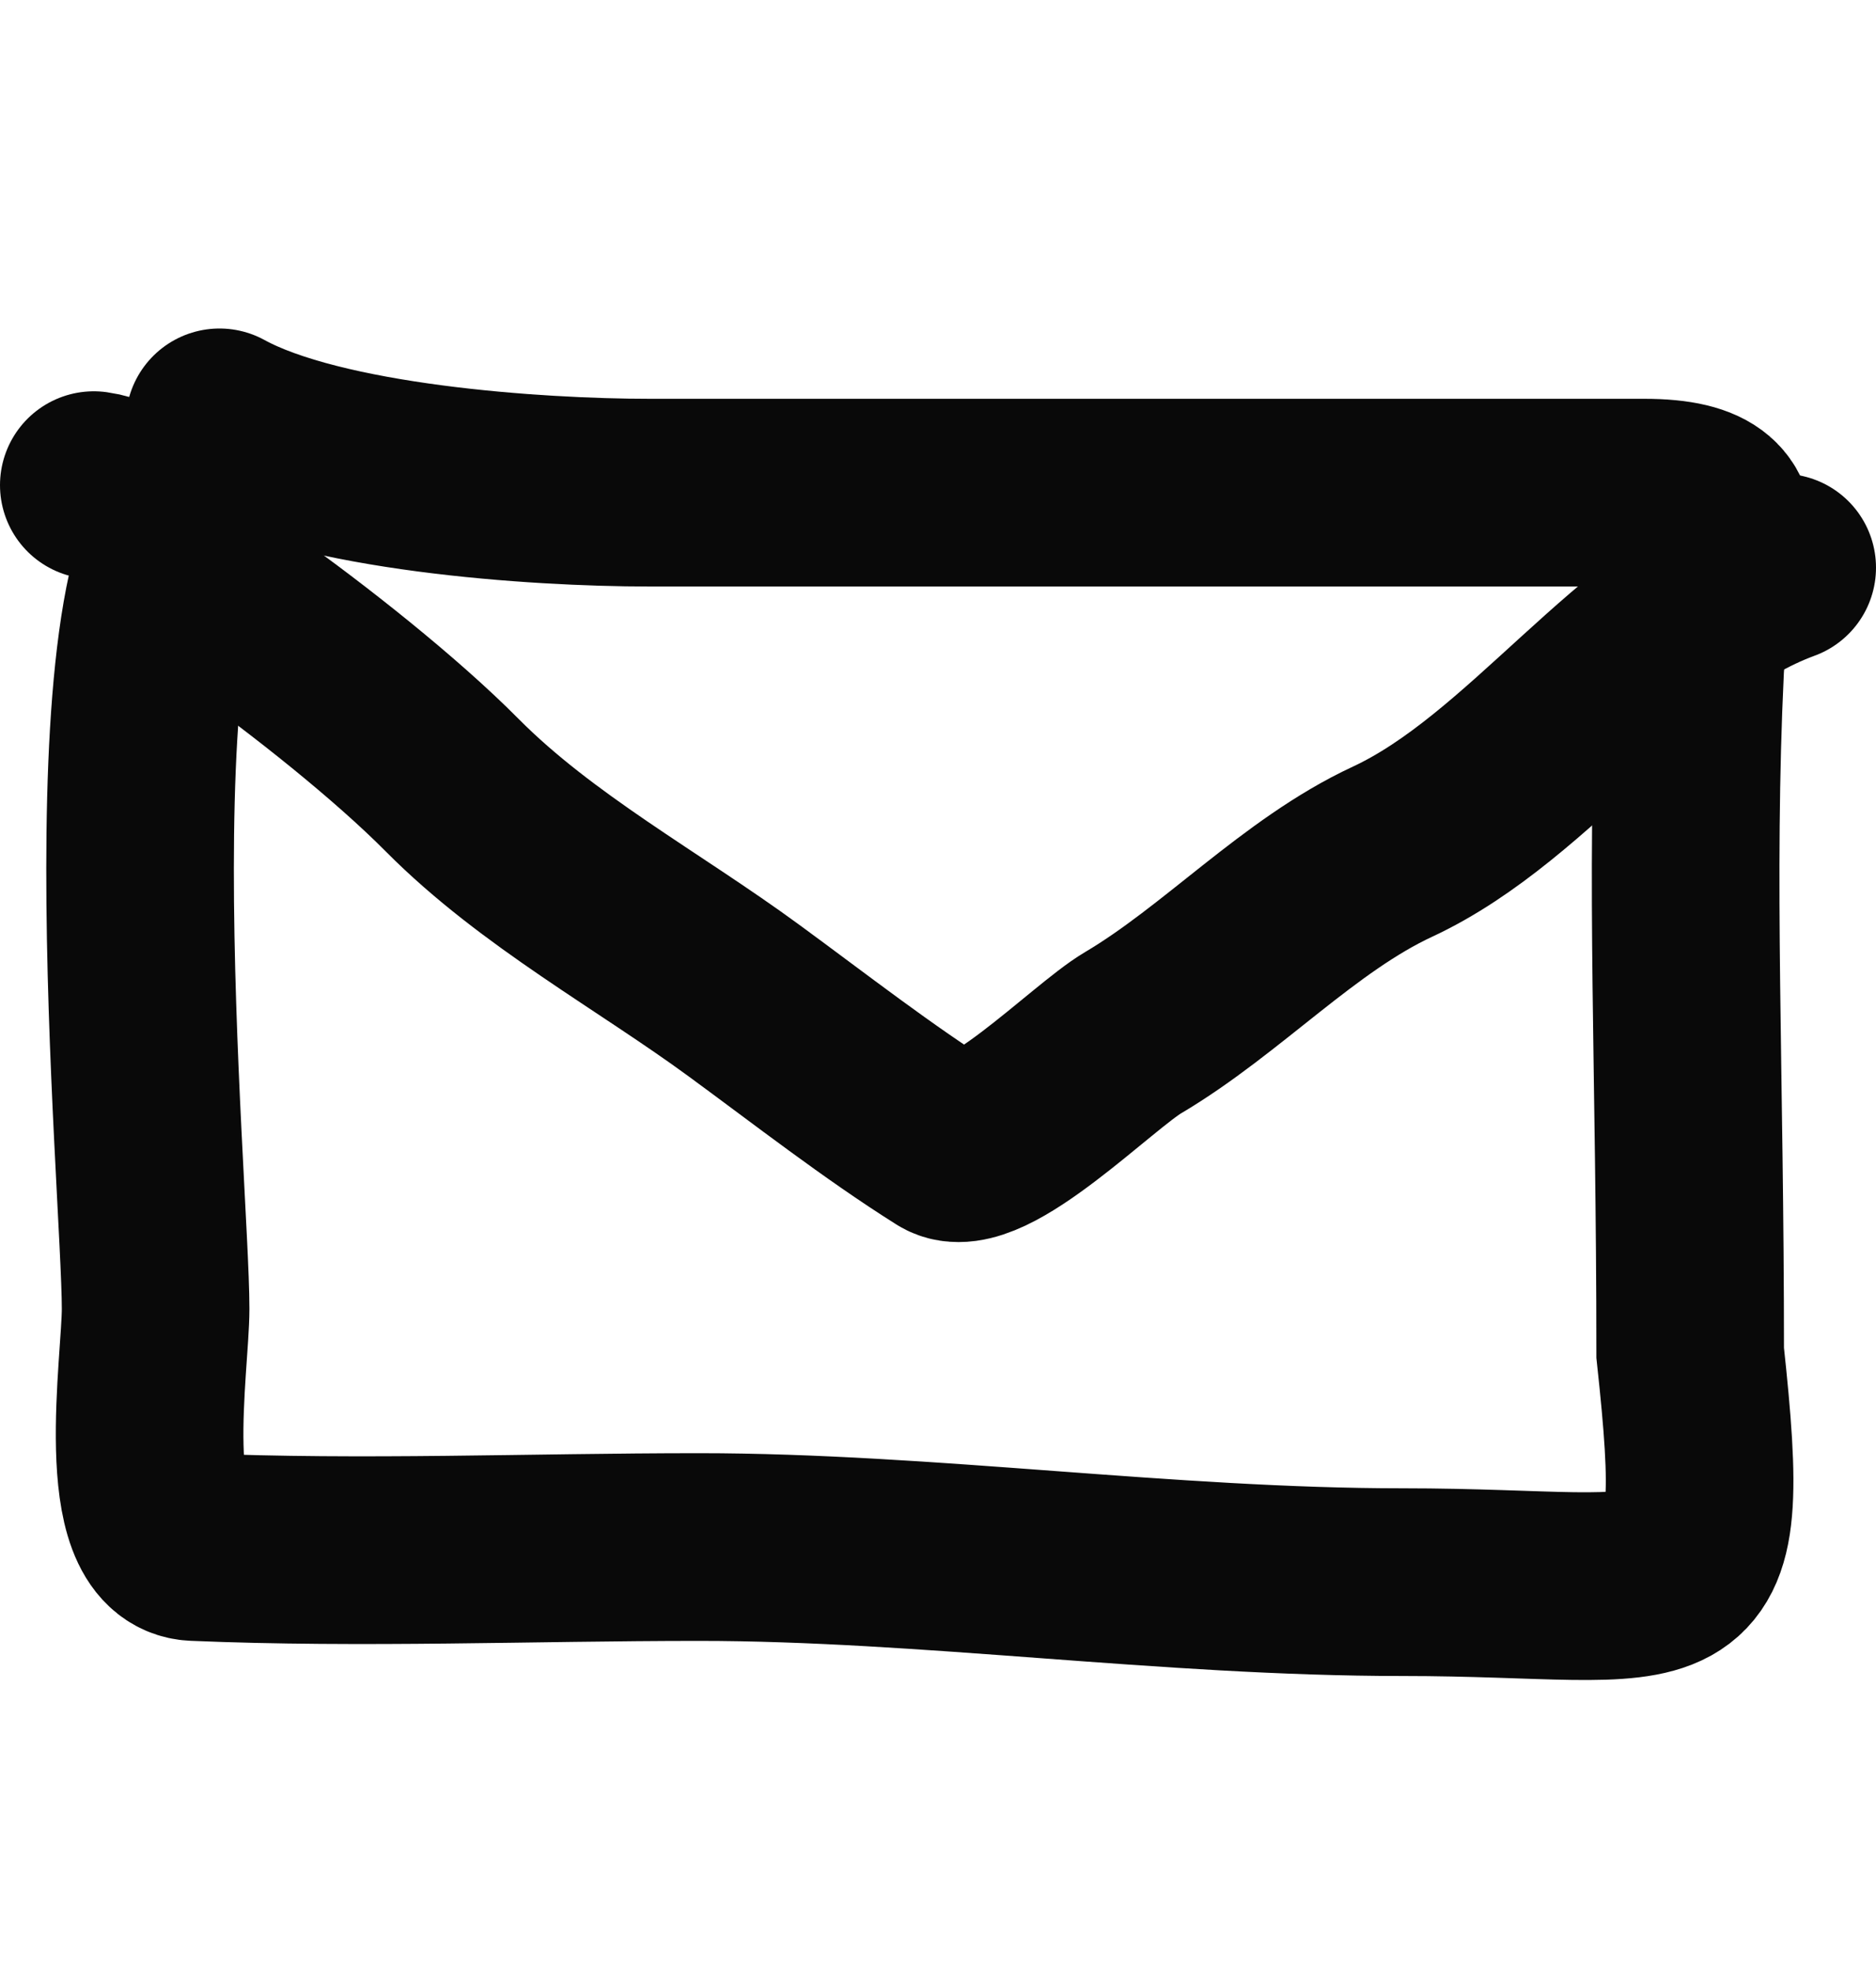 <svg width="20" height="21" viewBox="0 0 20 21" fill="none" xmlns="http://www.w3.org/2000/svg">
<path d="M2.34 5.249C0.99 5.62 1.659 12.648 1.659 13.945C1.659 14.526 1.354 16.453 2.075 16.483C3.862 16.558 5.665 16.483 7.453 16.483C9.874 16.483 12.445 16.857 14.951 16.857C18.019 16.857 18.344 17.425 18.019 14.414C18.019 11.411 17.91 9.389 18.019 7.121C18.065 6.16 18.956 5.249 17.527 5.249C16.094 5.249 14.661 5.249 13.228 5.249C11.126 5.249 9.025 5.249 6.923 5.249C5.708 5.249 3.421 5.093 2.34 4.5" stroke="#090909" stroke-width="2" stroke-linecap="round"/>
<path d="M1 5.169C1.642 5.257 2.075 6.162 2.6 6.536C3.284 7.022 4.215 7.755 4.822 8.367C5.725 9.276 6.921 9.92 7.933 10.662C8.634 11.175 9.363 11.744 10.089 12.2C10.484 12.448 11.646 11.259 12.078 11.004C13.033 10.439 13.848 9.538 14.844 9.075C16.333 8.383 17.451 6.615 19 6.048" stroke="#090909" stroke-width="2" stroke-linecap="round"/>
</svg>
